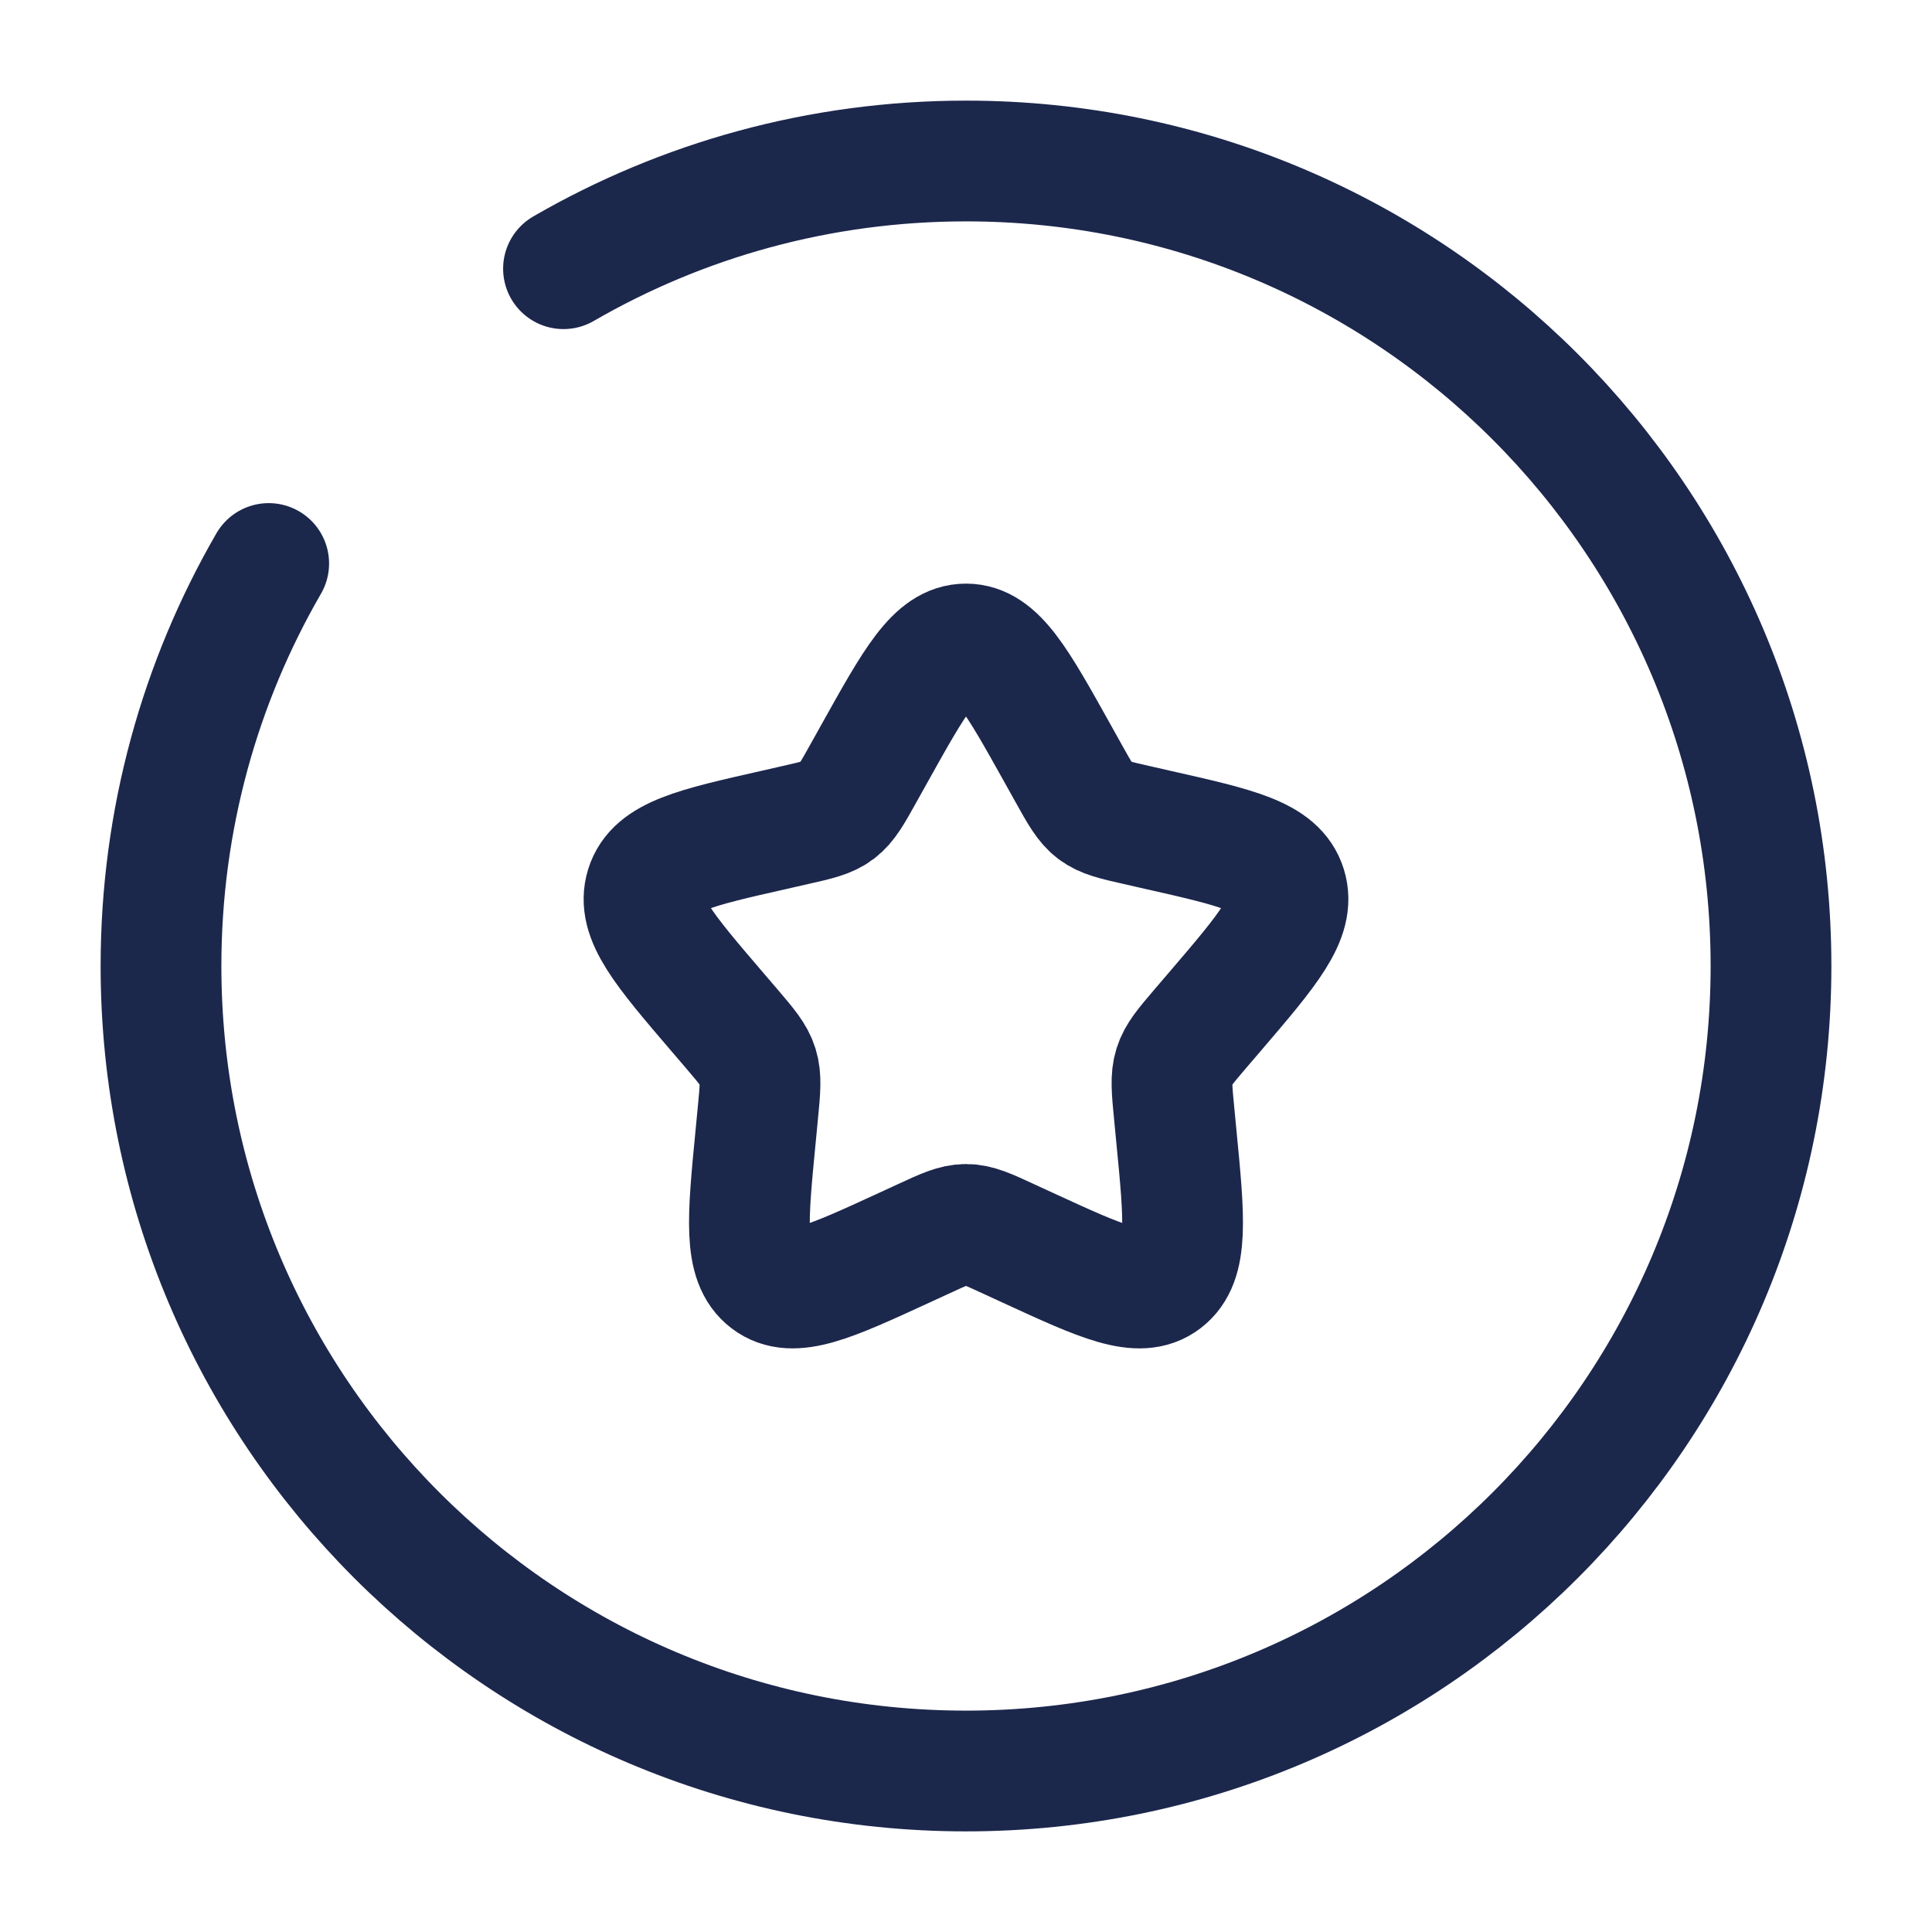
<!-- Uploaded to: SVG Repo, www.svgrepo.com, Transformed by: SVG Repo Mixer Tools -->
<svg width="64px" height="64px" viewBox="0 0 24 24" fill="none" xmlns="http://www.w3.org/2000/svg">

<g id="SVGRepo_bgCarrier" stroke-width="0"/>

<g id="SVGRepo_tracerCarrier" stroke-linecap="round" stroke-linejoin="round"/>

<g id="SVGRepo_iconCarrier"> <path d="M10.861 9.363C11.368 8.454 11.621 8 12 8C12.379 8 12.632 8.454 13.139 9.363L13.27 9.598C13.414 9.857 13.486 9.986 13.598 10.071C13.71 10.156 13.85 10.188 14.13 10.251L14.384 10.309C15.368 10.531 15.86 10.643 15.977 11.019C16.094 11.396 15.759 11.788 15.088 12.572L14.914 12.775C14.724 12.998 14.629 13.109 14.586 13.247C14.543 13.385 14.557 13.534 14.586 13.831L14.612 14.102C14.714 15.148 14.764 15.671 14.458 15.904C14.152 16.137 13.691 15.925 12.77 15.501L12.531 15.391C12.27 15.27 12.139 15.21 12 15.21C11.861 15.21 11.73 15.27 11.469 15.391L11.23 15.501C10.309 15.925 9.848 16.137 9.542 15.904C9.236 15.671 9.286 15.148 9.388 14.102L9.414 13.831C9.443 13.534 9.457 13.385 9.414 13.247C9.371 13.109 9.276 12.998 9.086 12.775L8.912 12.572C8.241 11.788 7.906 11.396 8.023 11.019C8.14 10.643 8.632 10.531 9.616 10.309L9.87 10.251C10.15 10.188 10.29 10.156 10.402 10.071C10.514 9.986 10.586 9.857 10.73 9.598L10.861 9.363Z" stroke="#1C274C" stroke-width="1.5"/> <path d="M7 3.338C8.471 2.487 10.179 2 12 2C17.523 2 22 6.477 22 12C22 17.523 17.523 22 12 22C6.477 22 2 17.523 2 12C2 10.179 2.487 8.471 3.338 7" stroke="#1C274C" stroke-width="1.5" stroke-linecap="round"/> </g>

</svg>